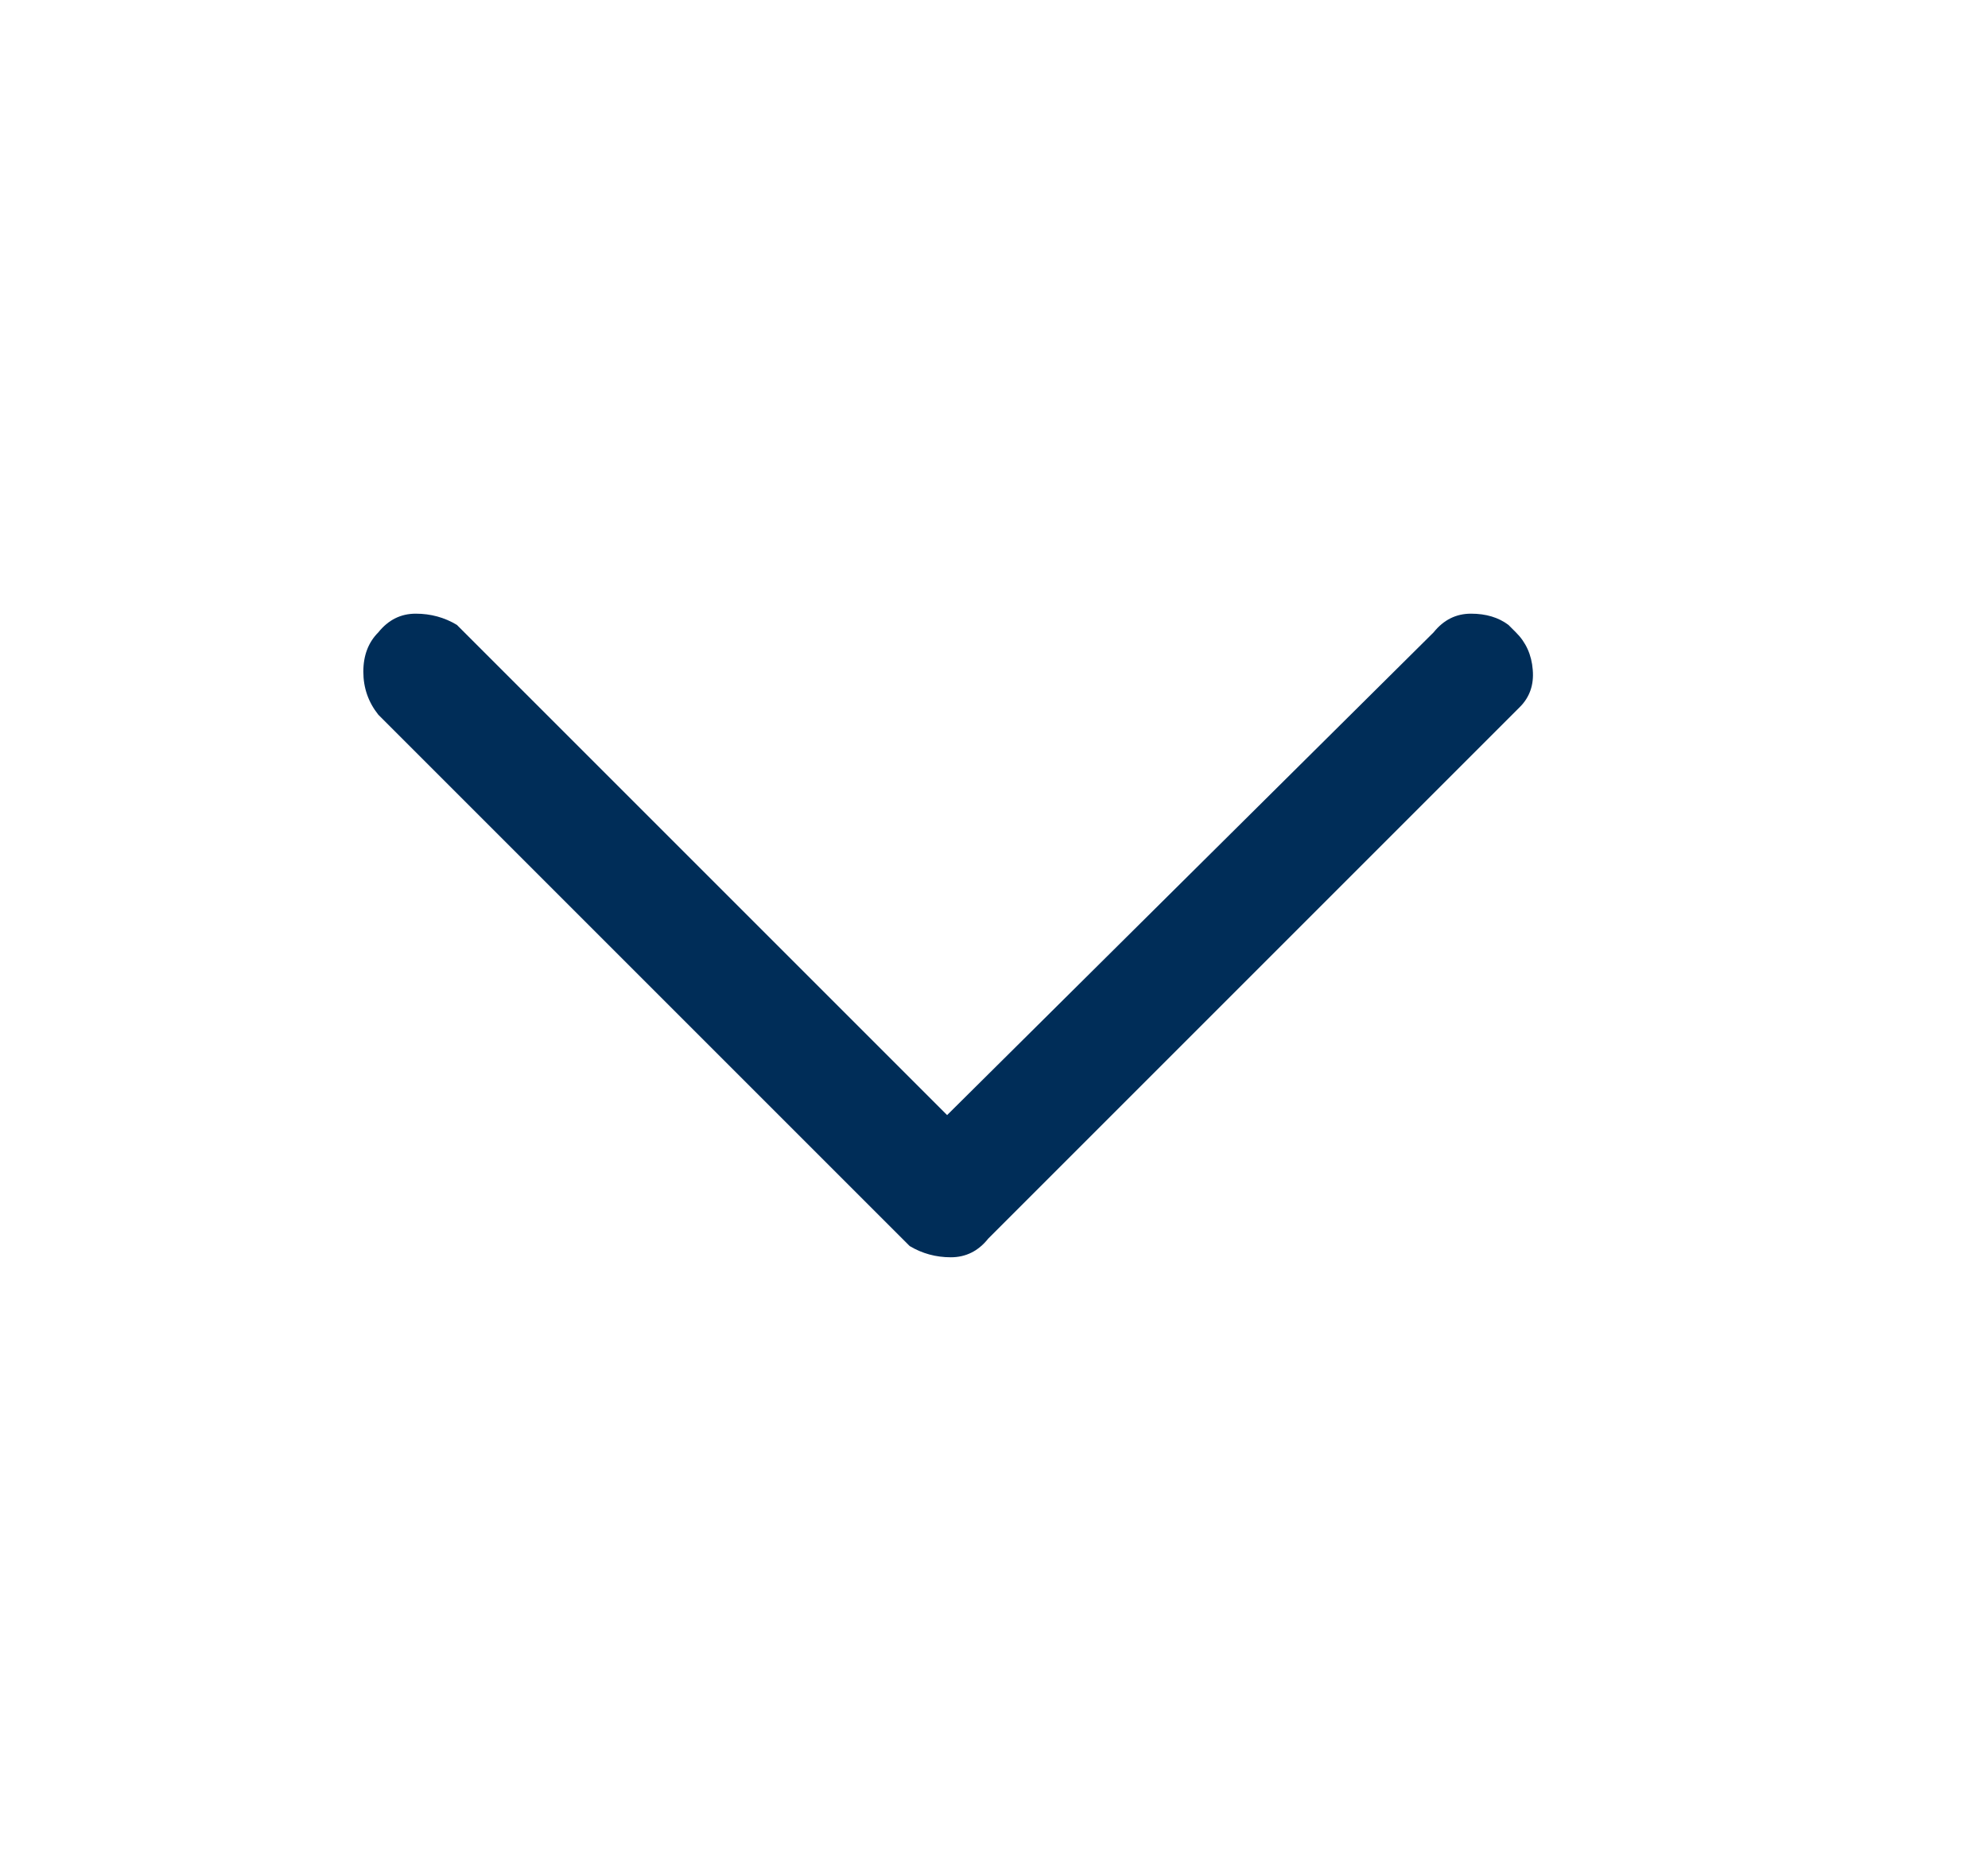 <svg width="17" height="16" viewBox="0 0 17 16" fill="none" xmlns="http://www.w3.org/2000/svg">
<path d="M3.235 5.408C3.321 5.301 3.427 5.248 3.555 5.248C3.683 5.248 3.801 5.28 3.907 5.344L8.099 9.536L12.259 5.408C12.345 5.301 12.451 5.248 12.579 5.248C12.707 5.248 12.814 5.28 12.899 5.344L12.963 5.408C13.049 5.493 13.097 5.6 13.107 5.728C13.118 5.856 13.081 5.963 12.995 6.048L8.451 10.592C8.366 10.699 8.259 10.752 8.131 10.752C8.003 10.752 7.886 10.72 7.779 10.656L3.235 6.112C3.15 6.005 3.107 5.883 3.107 5.744C3.107 5.605 3.15 5.493 3.235 5.408Z" fill="#002D58"/>
</svg>

